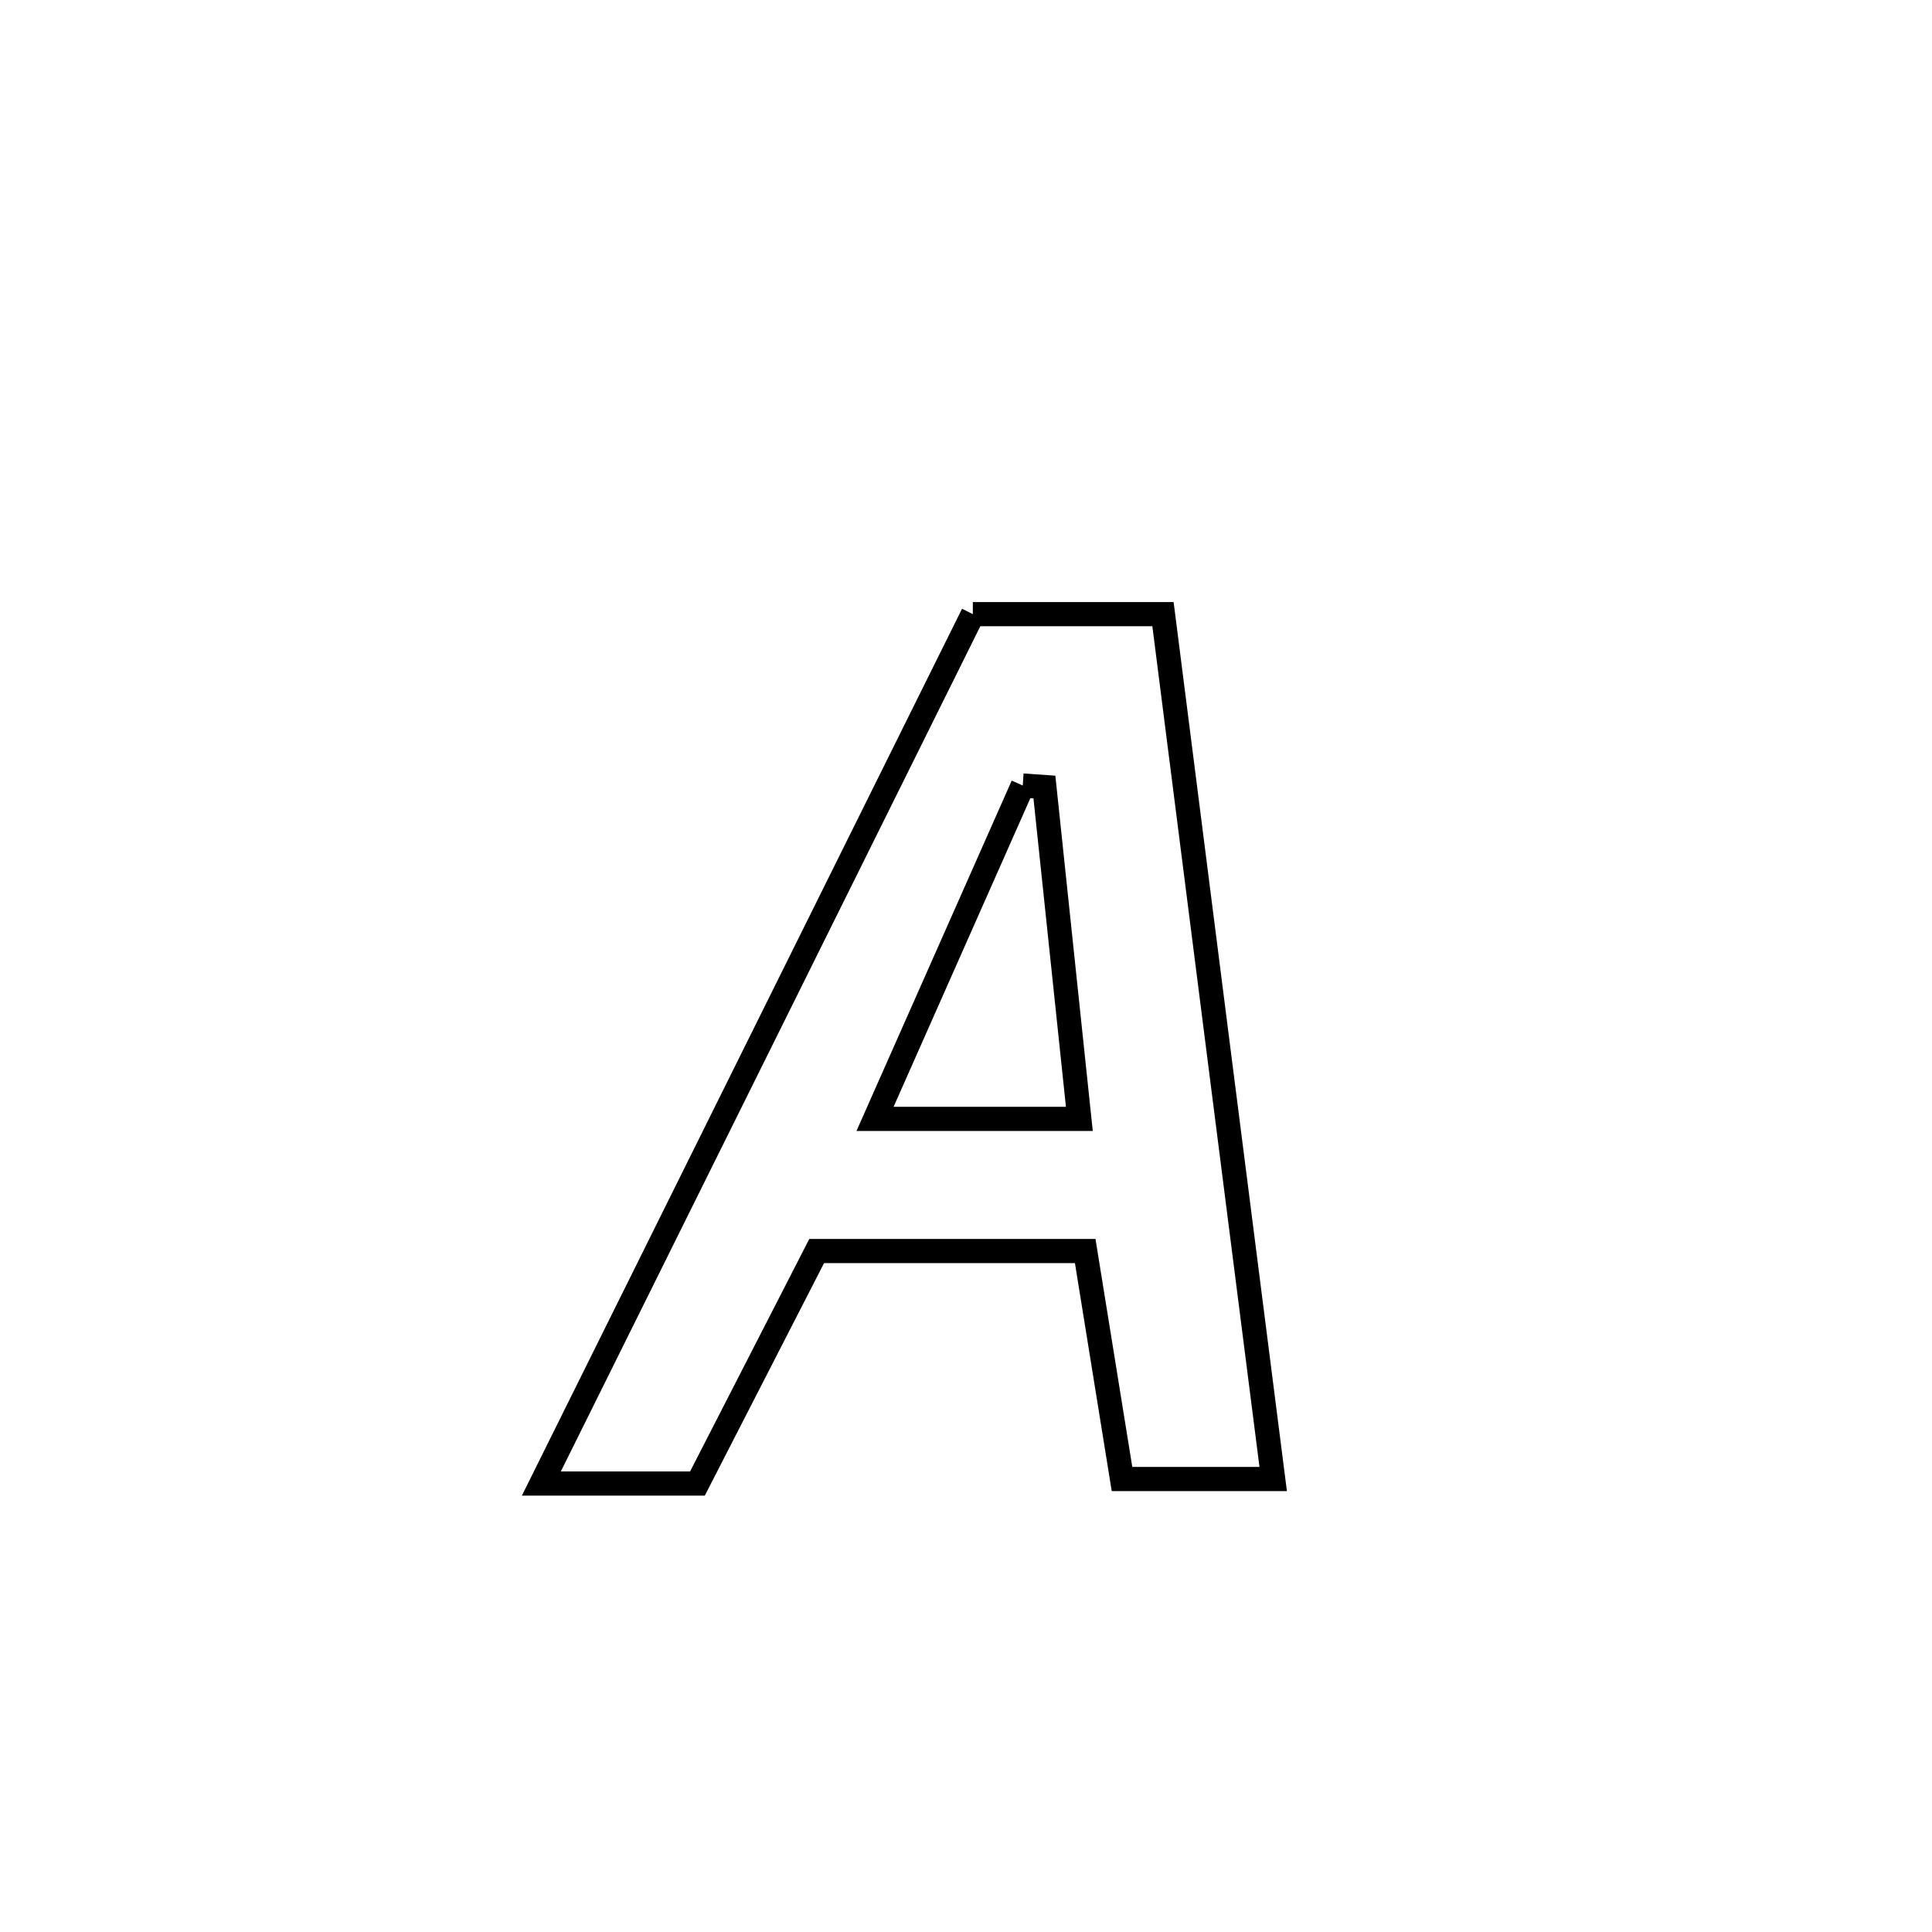 <svg xmlns="http://www.w3.org/2000/svg" viewBox="0.0 0.0 24.0 24.0" height="200px" width="200px"><path fill="none" stroke="black" stroke-width=".3" stroke-opacity="1.0"  filling="0" d="M12.085 7.629 L12.085 7.629 C12.872 7.629 13.659 7.629 14.447 7.629 L14.447 7.629 C14.675 9.42 14.903 11.211 15.131 13.001 C15.359 14.792 15.587 16.583 15.816 18.373 L15.816 18.373 C15.19 18.373 14.564 18.373 13.938 18.373 L13.938 18.373 C13.882 18.027 13.529 15.837 13.481 15.541 L13.481 15.541 C12.369 15.541 11.257 15.541 10.145 15.541 L10.145 15.541 C10.121 15.588 8.68 18.398 8.664 18.429 L8.664 18.429 C8.018 18.429 7.371 18.429 6.725 18.429 L6.725 18.429 C7.619 16.629 8.512 14.829 9.405 13.029 C10.298 11.229 11.192 9.429 12.085 7.629 L12.085 7.629"></path>
<path fill="none" stroke="black" stroke-width=".3" stroke-opacity="1.0"  filling="0" d="M12.705 9.758 L12.705 9.758 C12.795 9.764 12.884 9.771 12.974 9.777 L12.974 9.777 C13.119 11.151 13.263 12.525 13.408 13.899 L13.408 13.899 C12.562 13.899 11.716 13.899 10.87 13.899 L10.87 13.899 C11.481 12.519 12.093 11.138 12.705 9.758 L12.705 9.758"></path></svg>